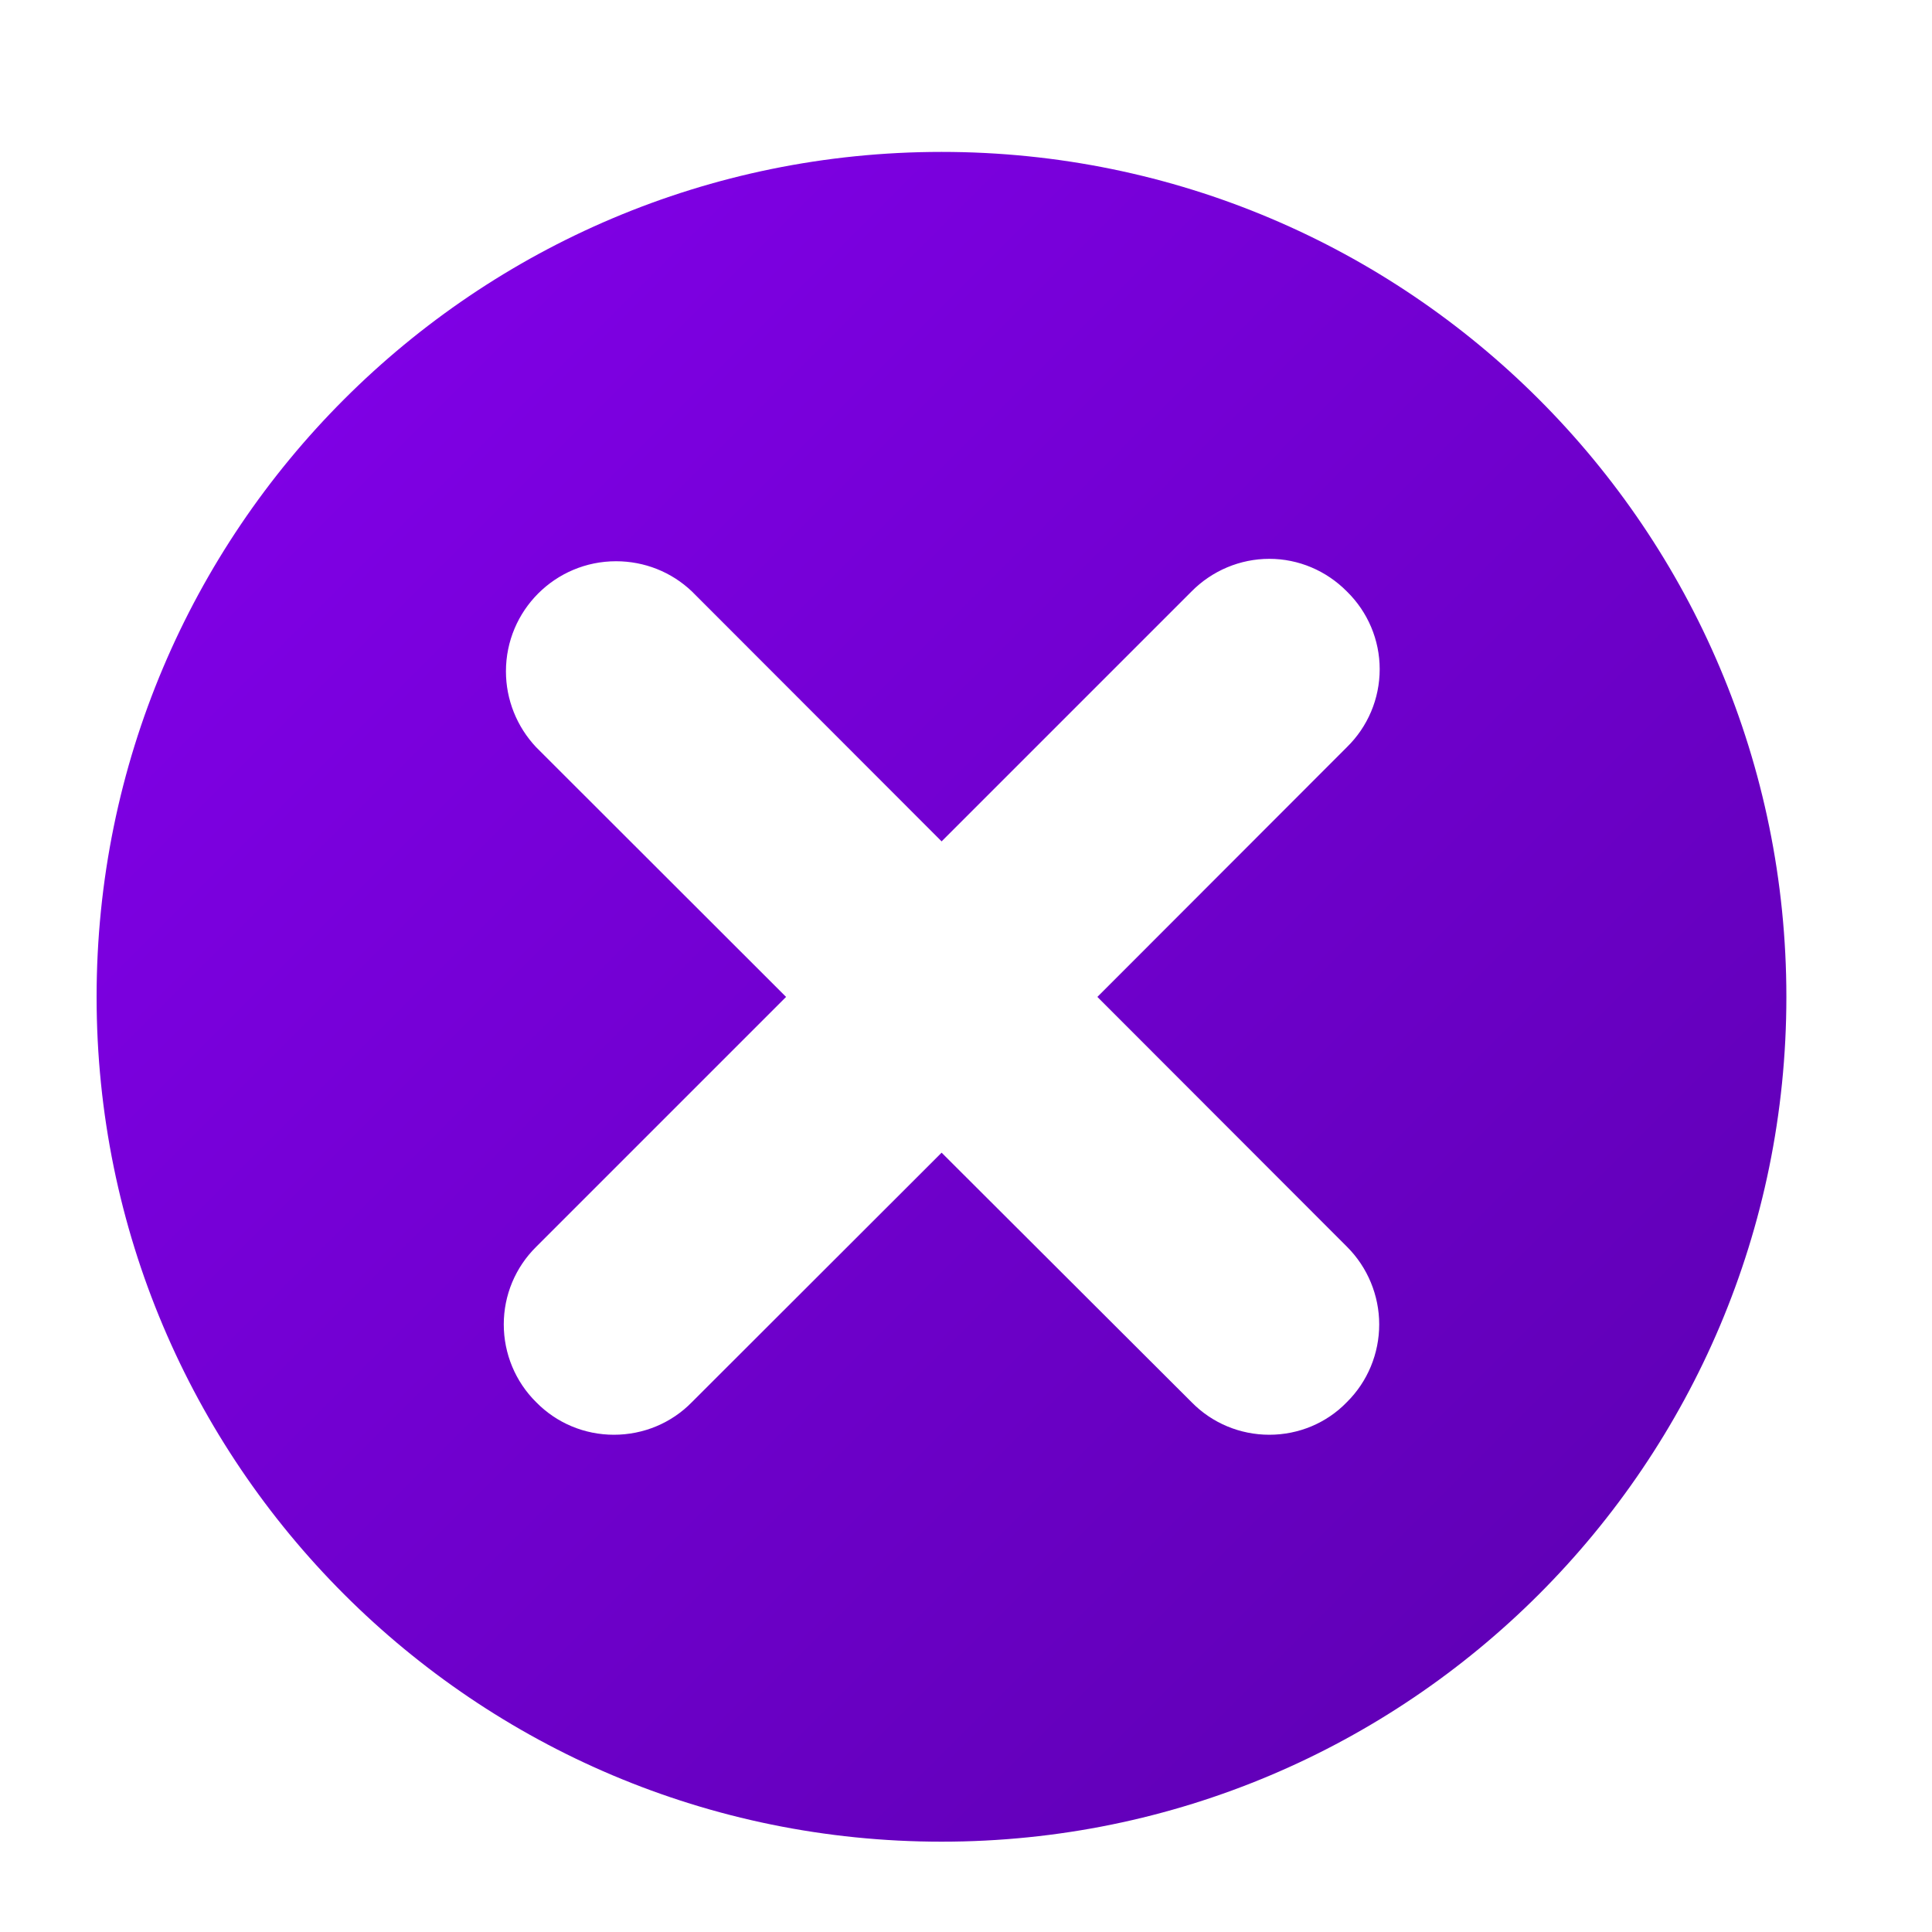 ﻿<?xml version="1.0" encoding="utf-8"?>
<svg version="1.1" xmlns:xlink="http://www.w3.org/1999/xlink" width="8px" height="8px" xmlns="http://www.w3.org/2000/svg">
  <defs>
    <linearGradient gradientUnits="userSpaceOnUse" x1="0" y1="3.552713678800501E-15" x2="8" y2="8" id="LinearGradient2084">
      <stop id="Stop2085" stop-color="#8800f2" offset="0" />
      <stop id="Stop2086" stop-color="#5800aa" offset="1" />
    </linearGradient>
    <pattern id="BGPattern" patternUnits="userSpaceOnUse" alignment="0 0" imageRepeat="None" />
    <mask fill="white" id="Clip2087">
      <path d="M 0.4 4.128  C 0.4 6.06  1.966 7.626  3.899 7.626  C 5.831 7.626  7.397 6.06  7.397 4.128  C 7.397 2.195  5.831 0.629  3.899 0.629  C 1.966 0.629  0.4 2.195  0.4 4.128  Z M 3.255 4.128  L 2.22 3.094  C 2.14 3.009  2.095 2.897  2.095 2.78  C 2.095 2.528  2.299 2.324  2.551 2.324  C 2.668 2.324  2.78 2.368  2.865 2.449  L 3.899 3.484  L 4.934 2.449  C 5.019 2.363  5.135 2.314  5.256 2.314  C 5.377 2.314  5.492 2.363  5.577 2.449  C 5.664 2.534  5.713 2.65  5.713 2.771  C 5.713 2.893  5.664 3.009  5.577 3.094  L 4.544 4.128  L 5.578 5.163  C 5.663 5.248  5.711 5.364  5.711 5.484  C 5.711 5.605  5.663 5.721  5.577 5.806  C 5.493 5.893  5.377 5.941  5.256 5.941  C 5.135 5.941  5.019 5.893  4.934 5.806  L 3.899 4.773  L 2.865 5.806  C 2.78 5.893  2.664 5.941  2.542 5.941  C 2.421 5.941  2.305 5.893  2.22 5.806  C 2.134 5.721  2.086 5.605  2.086 5.484  C 2.086 5.363  2.134 5.248  2.22 5.163  L 3.255 4.128  Z " fill-rule="evenodd" />
    </mask>
  </defs>
  <g transform="matrix(1 0 0 1 -296 -387 )">
    <path d="M 0.4 4.128  C 0.4 6.06  1.966 7.626  3.899 7.626  C 5.831 7.626  7.397 6.06  7.397 4.128  C 7.397 2.195  5.831 0.629  3.899 0.629  C 1.966 0.629  0.4 2.195  0.4 4.128  Z M 3.255 4.128  L 2.22 3.094  C 2.14 3.009  2.095 2.897  2.095 2.78  C 2.095 2.528  2.299 2.324  2.551 2.324  C 2.668 2.324  2.78 2.368  2.865 2.449  L 3.899 3.484  L 4.934 2.449  C 5.019 2.363  5.135 2.314  5.256 2.314  C 5.377 2.314  5.492 2.363  5.577 2.449  C 5.664 2.534  5.713 2.65  5.713 2.771  C 5.713 2.893  5.664 3.009  5.577 3.094  L 4.544 4.128  L 5.578 5.163  C 5.663 5.248  5.711 5.364  5.711 5.484  C 5.711 5.605  5.663 5.721  5.577 5.806  C 5.493 5.893  5.377 5.941  5.256 5.941  C 5.135 5.941  5.019 5.893  4.934 5.806  L 3.899 4.773  L 2.865 5.806  C 2.78 5.893  2.664 5.941  2.542 5.941  C 2.421 5.941  2.305 5.893  2.22 5.806  C 2.134 5.721  2.086 5.605  2.086 5.484  C 2.086 5.363  2.134 5.248  2.22 5.163  L 3.255 4.128  Z " fill-rule="nonzero" fill="url(#LinearGradient2084)" stroke="none" transform="matrix(1 0 0 1 296 387 )" class="fill" />
    <path d="M 0.4 4.128  C 0.4 6.06  1.966 7.626  3.899 7.626  C 5.831 7.626  7.397 6.06  7.397 4.128  C 7.397 2.195  5.831 0.629  3.899 0.629  C 1.966 0.629  0.4 2.195  0.4 4.128  Z " stroke-width="0" stroke-dasharray="0" stroke="rgba(255, 255, 255, 0)" fill="none" transform="matrix(1 0 0 1 296 387 )" class="stroke" mask="url(#Clip2087)" />
    <path d="M 3.255 4.128  L 2.22 3.094  C 2.14 3.009  2.095 2.897  2.095 2.78  C 2.095 2.528  2.299 2.324  2.551 2.324  C 2.668 2.324  2.78 2.368  2.865 2.449  L 3.899 3.484  L 4.934 2.449  C 5.019 2.363  5.135 2.314  5.256 2.314  C 5.377 2.314  5.492 2.363  5.577 2.449  C 5.664 2.534  5.713 2.65  5.713 2.771  C 5.713 2.893  5.664 3.009  5.577 3.094  L 4.544 4.128  L 5.578 5.163  C 5.663 5.248  5.711 5.364  5.711 5.484  C 5.711 5.605  5.663 5.721  5.577 5.806  C 5.493 5.893  5.377 5.941  5.256 5.941  C 5.135 5.941  5.019 5.893  4.934 5.806  L 3.899 4.773  L 2.865 5.806  C 2.78 5.893  2.664 5.941  2.542 5.941  C 2.421 5.941  2.305 5.893  2.22 5.806  C 2.134 5.721  2.086 5.605  2.086 5.484  C 2.086 5.363  2.134 5.248  2.22 5.163  L 3.255 4.128  Z " stroke-width="0" stroke-dasharray="0" stroke="rgba(255, 255, 255, 0)" fill="none" transform="matrix(1 0 0 1 296 387 )" class="stroke" mask="url(#Clip2087)" />
  </g>
</svg>